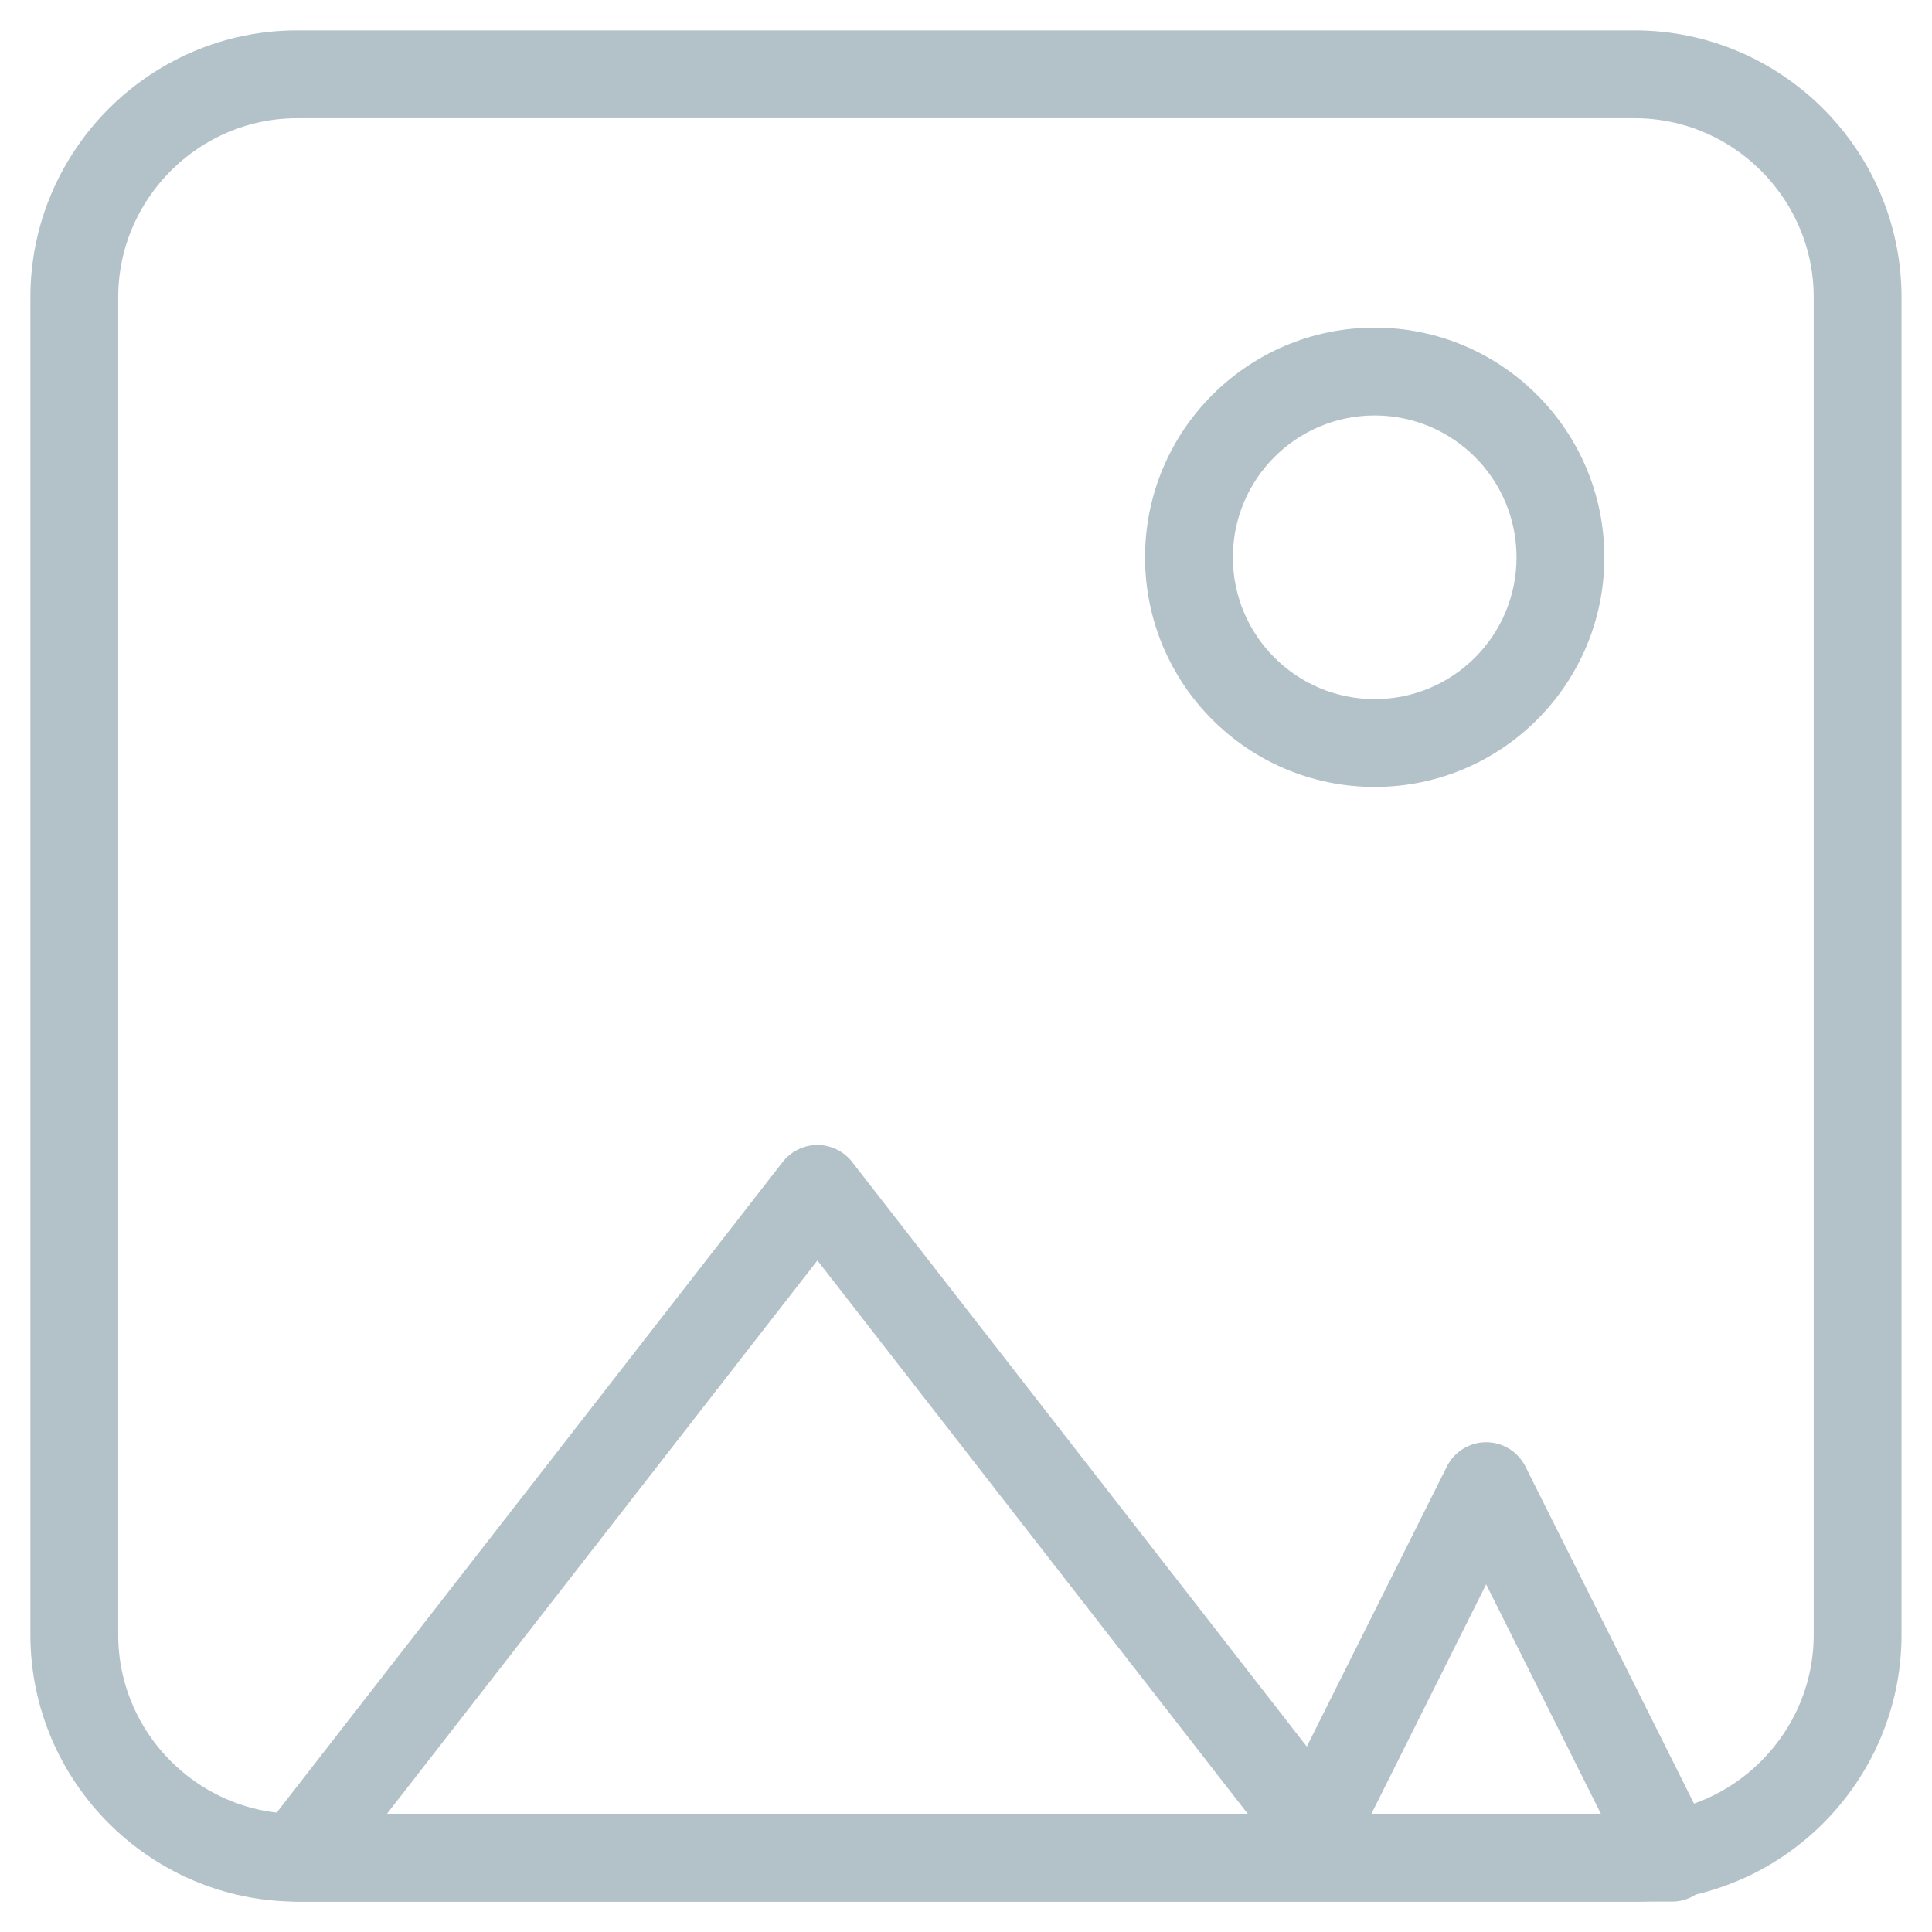 <svg width="22" height="22" viewBox="0 0 22 22" fill="none" xmlns="http://www.w3.org/2000/svg">
<path fill-rule="evenodd" clip-rule="evenodd" d="M18.615 0.846H3.384C1.988 0.846 0.846 1.988 0.846 3.385V18.615C0.846 20.012 1.988 21.154 3.384 21.154H18.615C20.011 21.154 21.153 20.012 21.153 18.615V3.385C21.153 1.988 20.011 0.846 18.615 0.846Z" stroke="#B3C1C9"/>
<path d="M15.231 21.154V21.654C15.422 21.654 15.596 21.545 15.68 21.373C15.764 21.202 15.743 20.997 15.626 20.847L15.231 21.154ZM9.308 13.538L9.703 13.231C9.608 13.11 9.462 13.038 9.308 13.038C9.154 13.038 9.008 13.11 8.913 13.231L9.308 13.538ZM3.385 21.154L2.99 20.847C2.873 20.997 2.852 21.202 2.936 21.373C3.02 21.545 3.194 21.654 3.385 21.654V21.154ZM19.038 21.154V21.654C19.212 21.654 19.373 21.564 19.464 21.417C19.555 21.269 19.563 21.085 19.486 20.93L19.038 21.154ZM16.923 16.923L17.37 16.699C17.285 16.53 17.112 16.423 16.923 16.423C16.734 16.423 16.561 16.53 16.476 16.699L16.923 16.923ZM14.808 21.154L14.36 20.93C14.283 21.085 14.291 21.269 14.382 21.417C14.473 21.564 14.634 21.654 14.808 21.654V21.154ZM17.269 6.346C17.269 7.238 16.546 7.961 15.654 7.961V8.961C17.098 8.961 18.269 7.79 18.269 6.346H17.269ZM15.654 7.961C14.762 7.961 14.039 7.238 14.039 6.346H13.039C13.039 7.79 14.21 8.961 15.654 8.961V7.961ZM14.039 6.346C14.039 5.454 14.762 4.731 15.654 4.731V3.731C14.21 3.731 13.039 4.902 13.039 6.346H14.039ZM15.654 4.731C16.546 4.731 17.269 5.454 17.269 6.346H18.269C18.269 4.902 17.098 3.731 15.654 3.731V4.731ZM15.626 20.847L9.703 13.231L8.913 13.845L14.836 21.461L15.626 20.847ZM8.913 13.231L2.99 20.847L3.779 21.461L9.703 13.845L8.913 13.231ZM15.231 20.654H3.385V21.654H15.231V20.654ZM19.486 20.93L17.37 16.699L16.476 17.147L18.591 21.377L19.486 20.93ZM16.476 16.699L14.36 20.93L15.255 21.377L17.37 17.147L16.476 16.699ZM19.038 20.654H14.808V21.654H19.038V20.654Z" fill="#B3C1C9"/>
</svg>
